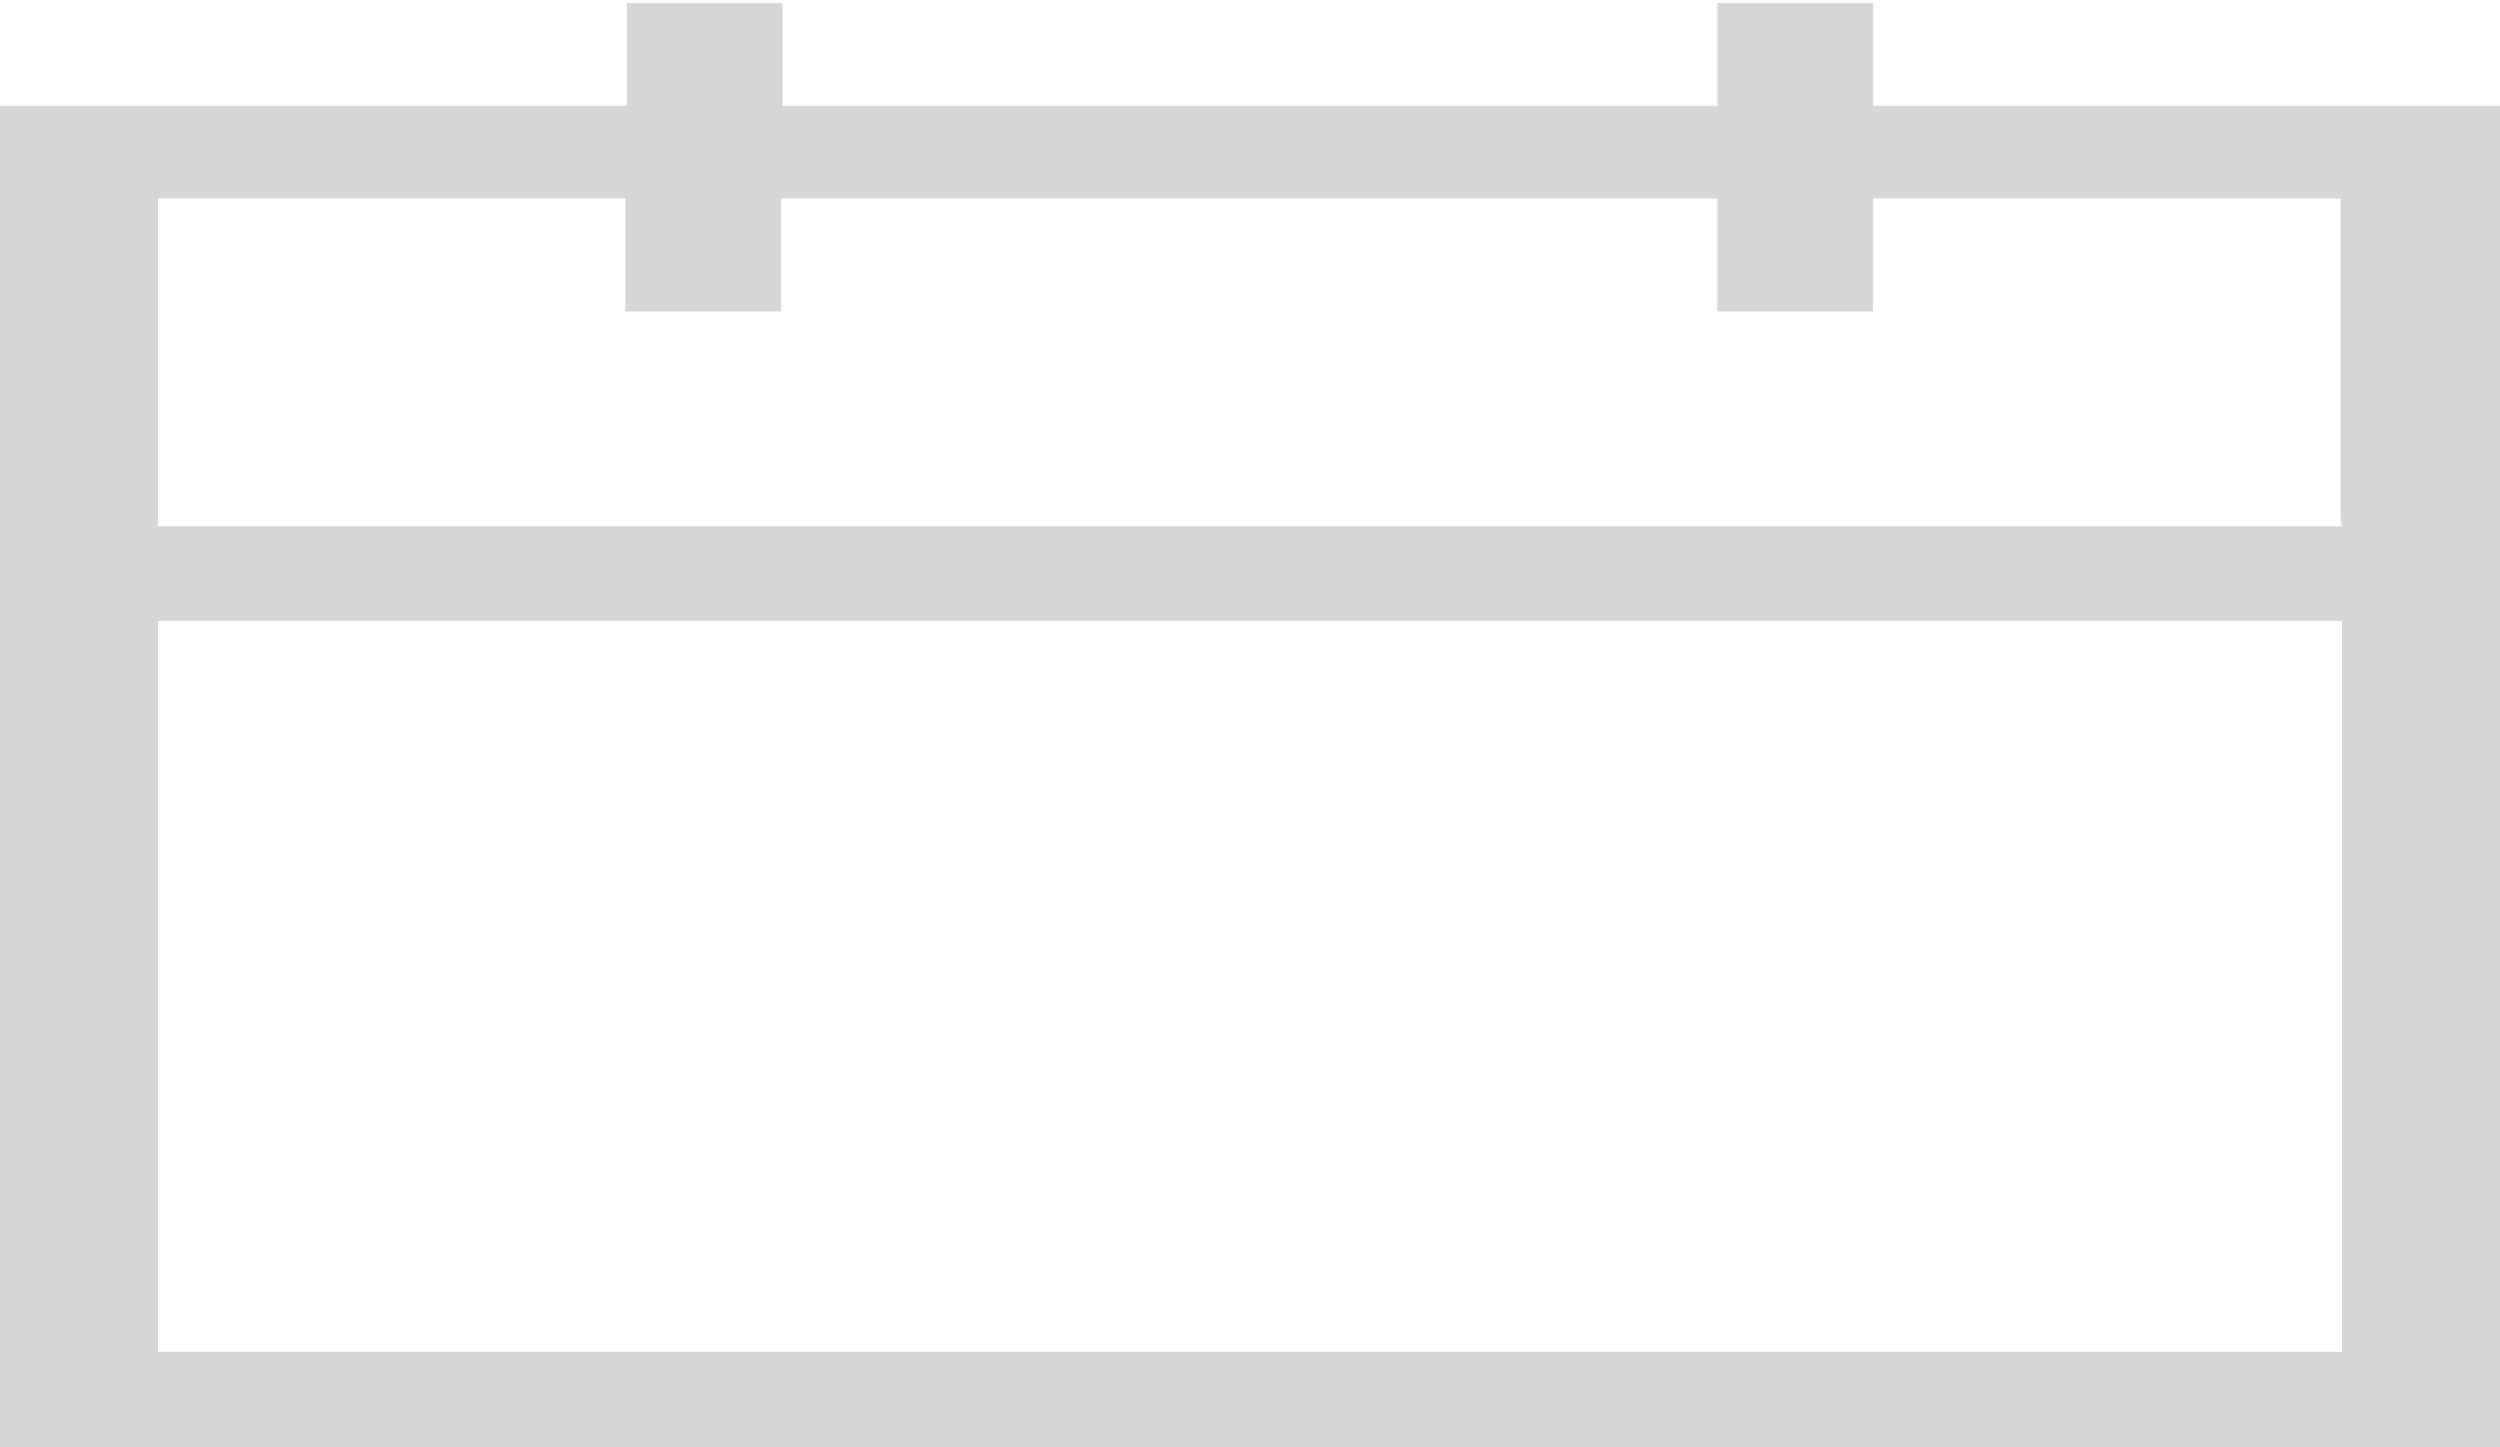 ﻿<?xml version="1.0" encoding="utf-8"?>
<svg version="1.1" xmlns:xlink="http://www.w3.org/1999/xlink" width="19px" height="11px" xmlns="http://www.w3.org/2000/svg">
  <g transform="matrix(1 0 0 1 -648 -184 )">
    <path d="M 19 0.804  L 14.236 0.804  L 14.236 0.023  L 13.052 0.023  L 13.052 0.804  L 5.948 0.804  L 5.948 0.023  L 4.764 0.023  L 4.764 0.804  L 0 0.804  L 0 11  L 19 11  L 19 0.804  Z M 17.799 4.719  L 17.799 10.273  L 1.201 10.273  L 1.201 4.719  L 17.799 4.719  Z M 17.788 3.937  L 17.799 4  L 1.201 4  L 1.201 1.508  L 4.753 1.508  L 4.753 2.367  L 5.937 2.367  L 5.937 1.508  L 13.052 1.508  L 13.052 2.367  L 14.236 2.367  L 14.236 1.508  L 17.788 1.508  L 17.788 3.937  Z " fill-rule="nonzero" fill="#d7d7d7" stroke="none" transform="matrix(1 0 0 1 648 184 )" />
  </g>
</svg>